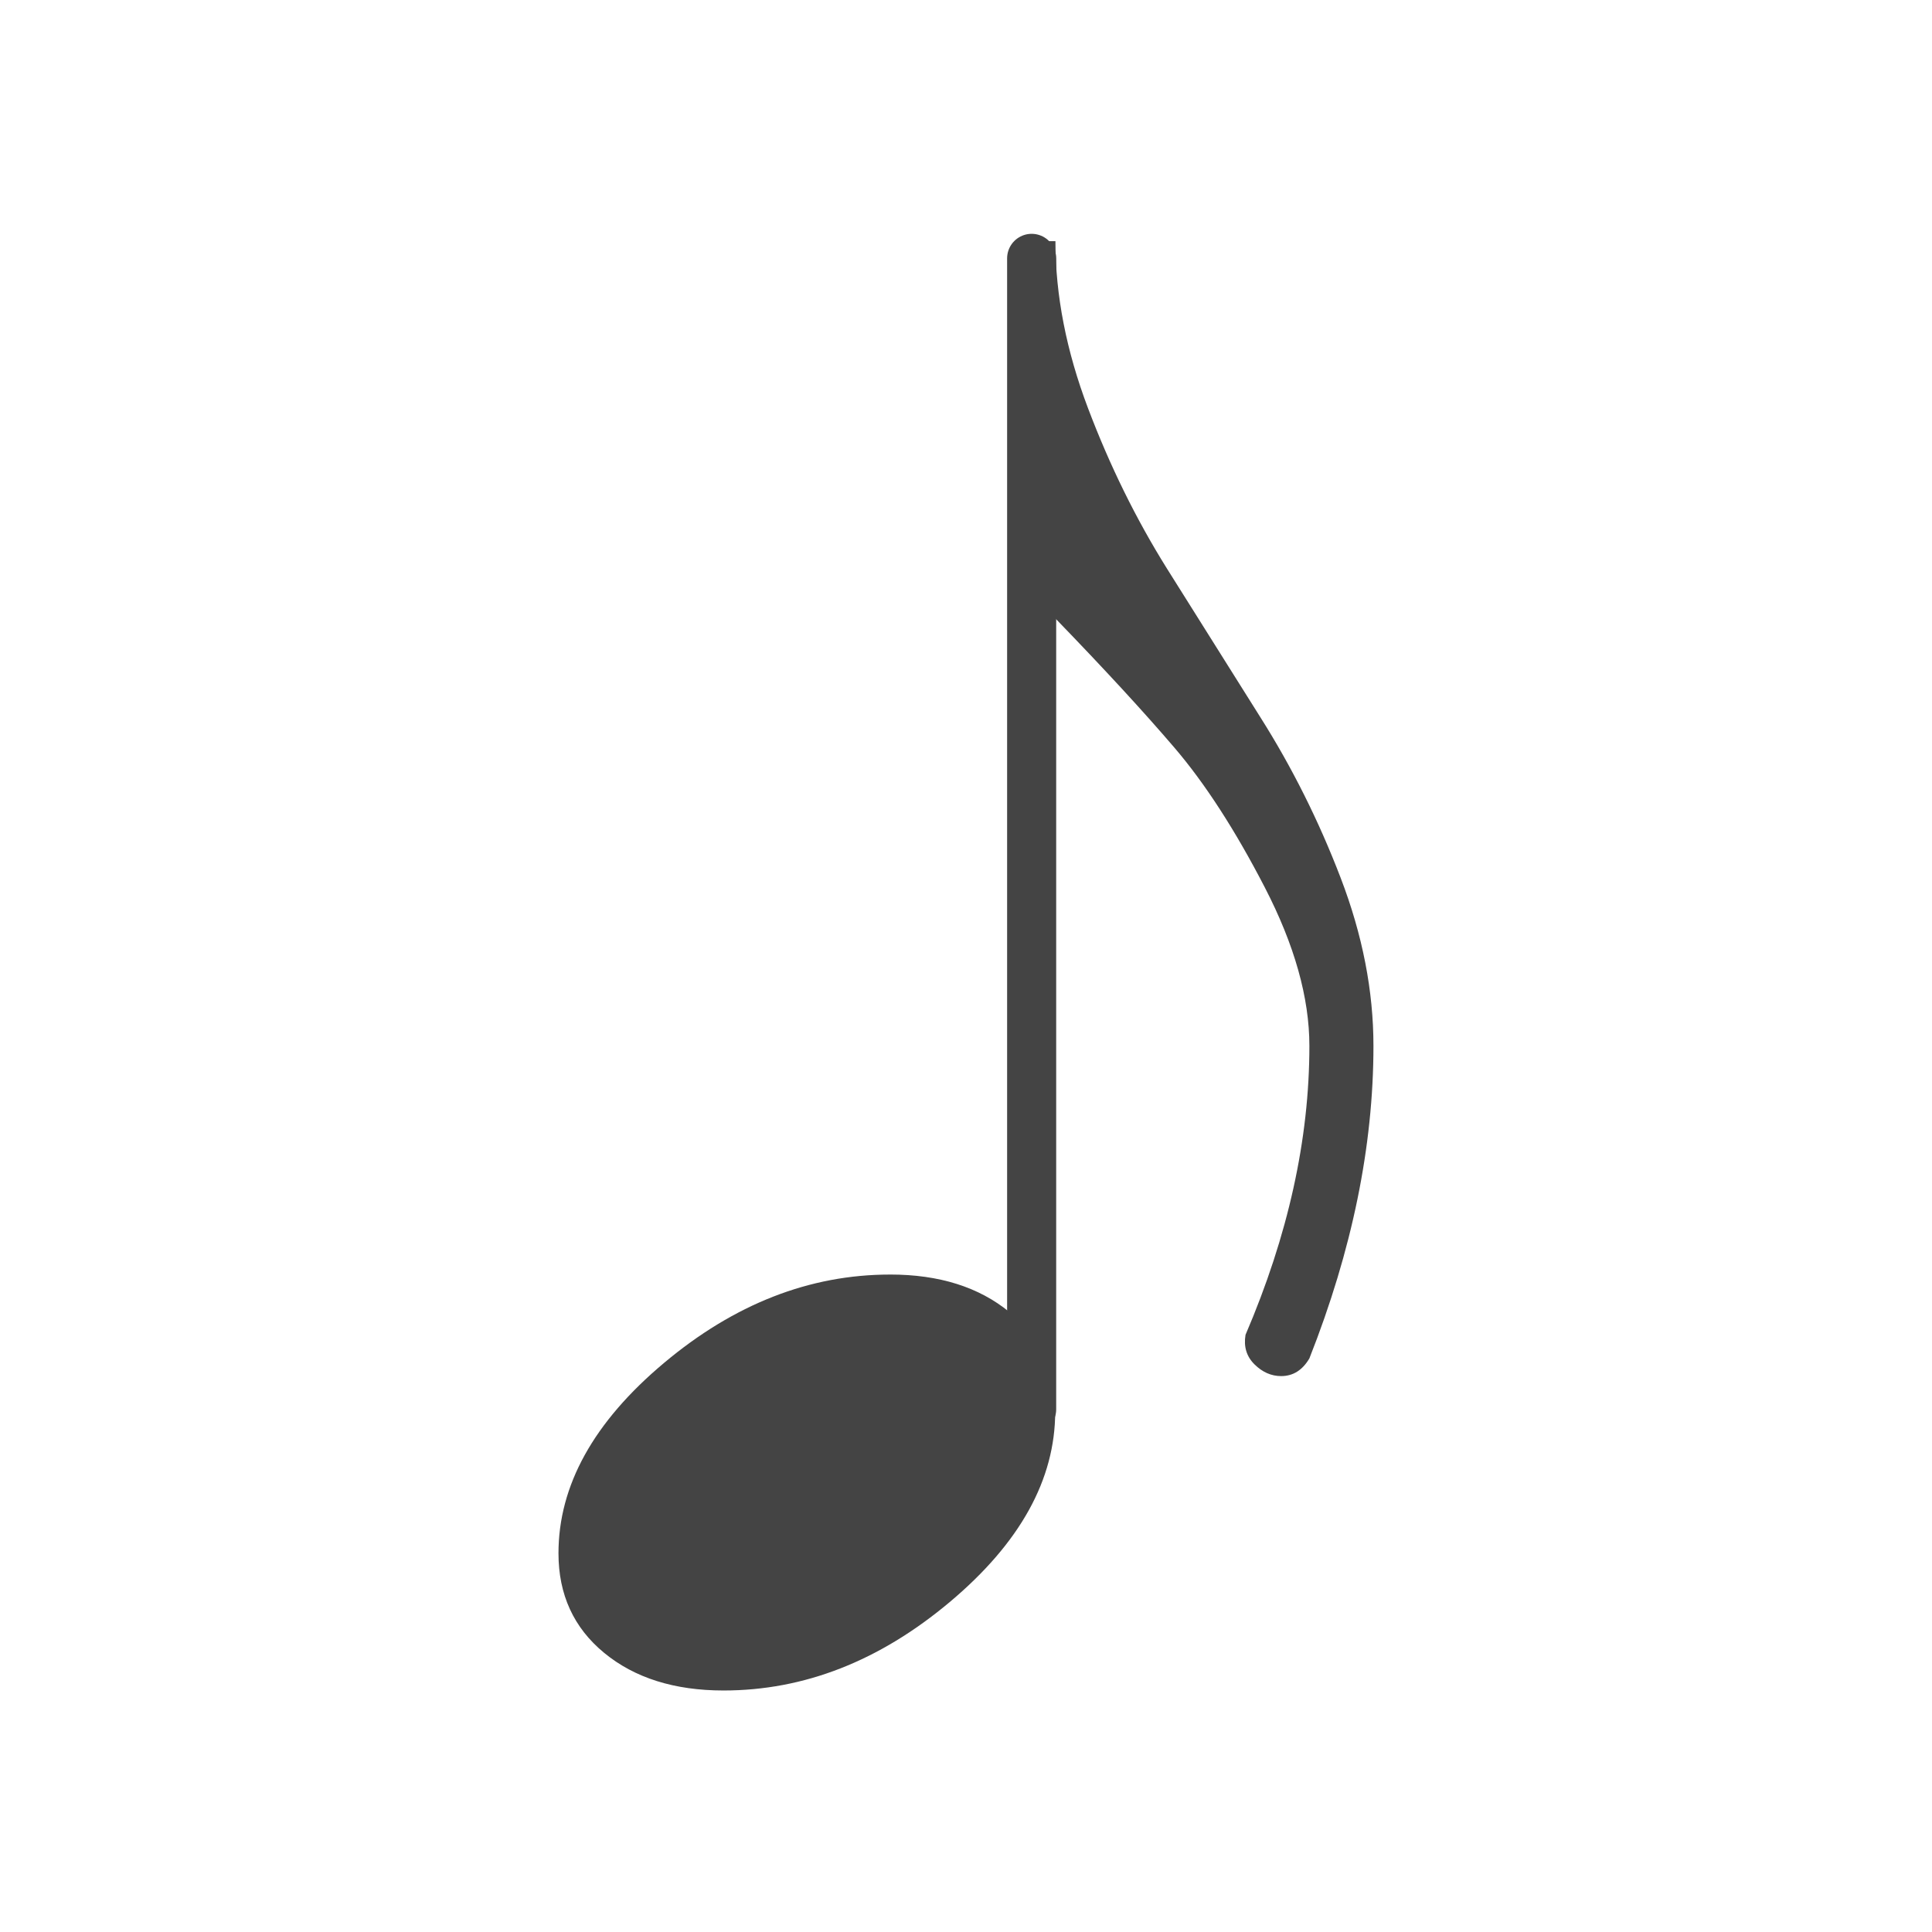 <?xml version="1.0" encoding="UTF-8" standalone="no"?>
<svg
   xmlns:dc="http://purl.org/dc/elements/1.1/"
   xmlns:cc="http://creativecommons.org/ns#"
   xmlns:rdf="http://www.w3.org/1999/02/22-rdf-syntax-ns#"
   xmlns:svg="http://www.w3.org/2000/svg"
   xmlns="http://www.w3.org/2000/svg"
   xmlns:sodipodi="http://sodipodi.sourceforge.net/DTD/sodipodi-0.dtd"
   xmlns:inkscape="http://www.inkscape.org/namespaces/inkscape"
   width="32"
   height="32"
   viewBox="0 0 106.667 106.667"
   version="1.2"
   id="svg2"
   inkscape:version="0.48.3.1 r9886"
   sodipodi:docname="pitch.svg">
  <sodipodi:namedview
     pagecolor="#ffffff"
     bordercolor="#666666"
     borderopacity="1"
     objecttolerance="10"
     gridtolerance="1"
     guidetolerance="10"
     inkscape:pageopacity="0"
     inkscape:pageshadow="2"
     inkscape:window-width="1553"
     inkscape:window-height="876"
     id="namedview802"
     showgrid="false"
     inkscape:zoom="4"
     inkscape:cx="-57.337912"
     inkscape:cy="-19.375595"
     inkscape:window-x="0"
     inkscape:window-y="0"
     inkscape:window-maximized="1"
     inkscape:current-layer="svg2"
     fit-margin-top="4"
     fit-margin-left="4"
     fit-margin-right="4"
     fit-margin-bottom="4" />
  <title
     id="title4">Qt Svg Document</title>
  <desc
     id="desc6">Generated with Qt</desc>
  <defs
     id="defs8" />
  <g
     style="font-size:83.333px;font-style:normal;font-weight:400;fill:#000000;stroke:#000000;stroke-width:1;stroke-linecap:square;stroke-linejoin:bevel;stroke-opacity:1;font-family:MScore;fill-opacity:1"
     id="g24"
     font-style="normal"
     font-weight="400"
     font-size="83.333"
     transform="matrix(3.125,0,0,3.125,-70.474,92.142)" />
  <g
     style="font-size:83.333px;font-style:normal;font-weight:400;fill:#000000;stroke:#000000;stroke-width:1;stroke-linecap:square;stroke-linejoin:bevel;stroke-opacity:1;font-family:MScore;fill-opacity:1"
     id="g30"
     font-style="normal"
     font-weight="400"
     font-size="83.333"
     transform="matrix(3.125,0,0,3.125,91.645,14.266)" />
  <g
     style="font-size:83.333px;font-style:normal;font-weight:400;fill:#444444;fill-opacity:1;fill-rule:evenodd;stroke:none;font-family:MScore"
     id="g32"
     font-style="normal"
     font-weight="400"
     font-size="83.333"
     transform="matrix(1,0,0,1,58.286,13.299)">
    <path
       style="fill-rule:nonzero;fill:#444444;fill-opacity:1"
       inkscape:connector-curvature="0"
       id="path34"
       d="m -1.189,20.848 1.174,0 C 2.663,23.614 4.85,25.988 6.544,27.968 c 1.695,1.98 3.362,4.557 5.002,7.731 1.64,3.174 2.46,6.09 2.46,8.748 -10e-5,5.154 -1.175,10.47 -3.526,15.95 -0.109,0.651 0.055,1.194 0.492,1.628 0.437,0.434 0.929,0.651 1.476,0.651 0.656,0 1.175,-0.326 1.558,-0.977 2.358,-5.968 3.537,-11.718 3.537,-17.252 0,-3.038 -0.603,-6.13 -1.81,-9.277 -1.206,-3.147 -2.684,-6.103 -4.434,-8.87 L 6.135,18.081 C 4.44,15.368 2.991,12.425 1.789,9.251 0.586,6.078 -0.015,2.999 -0.015,0.015 l -1.174,0 0,20.832"
       vector-effect="non-scaling-stroke" />
  </g>
  <g
     style="font-size:83.333px;font-style:normal;font-weight:400;fill:#444444;stroke:#444444;stroke-width:0.867;stroke-linecap:round;stroke-linejoin:bevel;stroke-opacity:1;font-family:MScore;fill-opacity:1;stroke-miterlimit:4;stroke-dasharray:none"
     id="g36"
     font-style="normal"
     font-weight="400"
     font-size="83.333"
     transform="matrix(3.125,0,0,3.125,56.958,77.811)">
    <polyline
       style="fill:#444444;fill-opacity:1;stroke-width:0.867;stroke-miterlimit:4;stroke-dasharray:none;stroke:#444444;stroke-opacity:1"
       id="polyline38"
       points="0,0 0,-20.335 "
       vector-effect="none" />
  </g>
  <g
     style="font-size:83.333px;font-style:normal;font-weight:400;fill:#000000;stroke:#000000;stroke-width:1;stroke-linecap:square;stroke-linejoin:bevel;stroke-opacity:1;font-family:MScore;fill-opacity:1"
     id="g40"
     font-style="normal"
     font-weight="400"
     font-size="83.333"
     transform="matrix(3.125,0,0,3.125,64.223,81.724)" />
  <g
     style="font-size:83.333px;font-style:normal;font-weight:400;fill:#444444;fill-opacity:1;fill-rule:evenodd;stroke:none;font-family:MScore"
     id="g42"
     font-style="normal"
     font-weight="400"
     font-size="83.333"
     transform="matrix(1,0,0,1,30.818,81.81)">
    <path
       style="fill-rule:nonzero;fill:#444444;fill-opacity:1"
       inkscape:connector-curvature="0"
       id="path44"
       d="m 18.326,-11.441 c -4.449,0 -8.612,1.629 -12.491,4.886 C 1.955,-3.298 0.016,0.204 0.016,3.949 0.016,6.229 0.857,8.062 2.538,9.446 c 1.682,1.384 3.879,2.077 6.592,2.077 4.449,0 8.612,-1.629 12.491,-4.886 3.879,-3.257 5.819,-6.759 5.819,-10.505 0,-2.28 -0.841,-4.112 -2.523,-5.497 -1.682,-1.384 -3.879,-2.077 -6.591,-2.077"
       vector-effect="non-scaling-stroke" />
  </g>
  <g
     style="font-size:83.333px;font-style:normal;font-weight:400;fill:#000000;stroke:#000000;stroke-width:1;stroke-linecap:square;stroke-linejoin:bevel;stroke-opacity:1;font-family:MScore;fill-opacity:1"
     id="g46"
     font-style="normal"
     font-weight="400"
     font-size="83.333"
     transform="matrix(3.125,0,0,3.125,120.835,71.307)" />
  <g
     style="font-size:83.333px;font-style:normal;font-weight:400;fill:#000000;stroke:#000000;stroke-width:1;stroke-linecap:square;stroke-linejoin:bevel;stroke-opacity:1;font-family:MScore;fill-opacity:1"
     id="g52"
     font-style="normal"
     font-weight="400"
     font-size="83.333"
     transform="matrix(3.125,0,0,3.125,147.731,71.307)" />
  <g
     style="font-size:83.333px;font-style:normal;font-weight:400;fill:#000000;stroke:#000000;stroke-width:1;stroke-linecap:square;stroke-linejoin:bevel;stroke-opacity:1;font-family:MScore;fill-opacity:1"
     id="g58"
     font-style="normal"
     font-weight="400"
     font-size="83.333"
     transform="matrix(3.125,0,0,3.125,190.765,71.307)" />
  <g
     style="font-size:83.333px;font-style:normal;font-weight:400;fill:#000000;stroke:#000000;stroke-width:1;stroke-linecap:square;stroke-linejoin:bevel;stroke-opacity:1;font-family:MScore;fill-opacity:1"
     id="g80"
     font-style="normal"
     font-weight="400"
     font-size="83.333"
     transform="matrix(3.125,0,0,3.125,297.926,50.472)" />
  <g
     style="font-size:83.333px;font-style:normal;font-weight:400;fill:#000000;stroke:#000000;stroke-width:1;stroke-linecap:square;stroke-linejoin:bevel;stroke-opacity:1;font-family:MScore;fill-opacity:1"
     id="g102"
     font-style="normal"
     font-weight="400"
     font-size="83.333"
     transform="matrix(3.125,0,0,3.125,421.82,50.472)" />
  <g
     style="font-size:83.333px;font-style:normal;font-weight:400;fill:#000000;stroke:#000000;stroke-width:1;stroke-linecap:square;stroke-linejoin:bevel;stroke-opacity:1;font-family:MScore;fill-opacity:1"
     id="g124"
     font-style="normal"
     font-weight="400"
     font-size="83.333"
     transform="matrix(3.125,0,0,3.125,545.715,50.472)" />
  <g
     style="font-size:83.333px;font-style:normal;font-weight:400;fill:#000000;stroke:#000000;stroke-width:1;stroke-linecap:square;stroke-linejoin:bevel;stroke-opacity:1;font-family:MScore;fill-opacity:1"
     id="g146"
     font-style="normal"
     font-weight="400"
     font-size="83.333"
     transform="matrix(3.125,0,0,3.125,669.61,50.472)" />
  <g
     style="font-size:83.333px;font-style:normal;font-weight:400;fill:#000000;stroke:#000000;stroke-width:1;stroke-linecap:square;stroke-linejoin:bevel;stroke-opacity:1;font-family:MScore;fill-opacity:1"
     id="g168"
     font-style="normal"
     font-weight="400"
     font-size="83.333"
     transform="matrix(3.125,0,0,3.125,793.5,50.472)" />
  <g
     style="font-size:83.333px;font-style:normal;font-weight:400;fill:#000000;stroke:#000000;stroke-width:1;stroke-linecap:square;stroke-linejoin:bevel;stroke-opacity:1;font-family:MScore;fill-opacity:1"
     id="g190"
     font-style="normal"
     font-weight="400"
     font-size="83.333"
     transform="matrix(3.125,0,0,3.125,917.4,50.472)" />
  <g
     style="font-size:83.333px;font-style:normal;font-weight:400;fill:#000000;stroke:#000000;stroke-width:1;stroke-linecap:square;stroke-linejoin:bevel;stroke-opacity:1;font-family:MScore;fill-opacity:1"
     id="g212"
     font-style="normal"
     font-weight="400"
     font-size="83.333"
     transform="matrix(3.125,0,0,3.125,1041.29,50.472)" />
  <g
     style="font-size:83.333px;font-style:normal;font-weight:400;fill:#000000;stroke:#000000;stroke-width:1;stroke-linecap:square;stroke-linejoin:bevel;stroke-opacity:1;font-family:MScore;fill-opacity:1"
     id="g234"
     font-style="normal"
     font-weight="400"
     font-size="83.333"
     transform="matrix(3.125,0,0,3.125,1165.19,50.472)" />
  <g
     style="font-size:83.333px;font-style:normal;font-weight:400;fill:#000000;stroke:#000000;stroke-width:1;stroke-linecap:square;stroke-linejoin:bevel;stroke-opacity:1;font-family:MScore;fill-opacity:1"
     id="g256"
     font-style="normal"
     font-weight="400"
     font-size="83.333"
     transform="matrix(3.125,0,0,3.125,1289.08,50.472)" />
  <g
     style="font-size:83.333px;font-style:normal;font-weight:400;fill:#000000;stroke:#000000;stroke-width:1;stroke-linecap:square;stroke-linejoin:bevel;stroke-opacity:1;font-family:MScore;fill-opacity:1"
     id="g278"
     font-style="normal"
     font-weight="400"
     font-size="83.333"
     transform="matrix(3.125,0,0,3.125,1412.98,50.472)" />
  <g
     style="font-size:83.333px;font-style:normal;font-weight:400;fill:#000000;stroke:#000000;stroke-width:1;stroke-linecap:square;stroke-linejoin:bevel;stroke-opacity:1;font-family:MScore;fill-opacity:1"
     id="g300"
     font-style="normal"
     font-weight="400"
     font-size="83.333"
     transform="matrix(3.125,0,0,3.125,1536.87,50.472)" />
  <g
     style="font-size:83.333px;font-style:normal;font-weight:400;fill:#000000;stroke:#000000;stroke-width:1;stroke-linecap:square;stroke-linejoin:bevel;stroke-opacity:1;font-family:MScore;fill-opacity:1"
     id="g322"
     font-style="normal"
     font-weight="400"
     font-size="83.333"
     transform="matrix(3.125,0,0,3.125,1660.77,50.472)" />
  <g
     style="font-size:83.333px;font-style:normal;font-weight:400;fill:#000000;stroke:#000000;stroke-width:1;stroke-linecap:square;stroke-linejoin:bevel;stroke-opacity:1;font-family:MScore;fill-opacity:1"
     id="g344"
     font-style="normal"
     font-weight="400"
     font-size="83.333"
     transform="matrix(3.125,0,0,3.125,1784.66,50.472)" />
  <g
     style="font-size:83.333px;font-style:normal;font-weight:400;fill:#000000;stroke:#000000;stroke-width:1;stroke-linecap:square;stroke-linejoin:bevel;stroke-opacity:1;font-family:MScore;fill-opacity:1"
     id="g366"
     font-style="normal"
     font-weight="400"
     font-size="83.333"
     transform="matrix(3.125,0,0,3.125,1908.55,50.472)" />
  <g
     style="font-size:83.333px;font-style:normal;font-weight:400;fill:#000000;stroke:#000000;stroke-width:1;stroke-linecap:square;stroke-linejoin:bevel;stroke-opacity:1;font-family:MScore;fill-opacity:1"
     id="g388"
     font-style="normal"
     font-weight="400"
     font-size="83.333"
     transform="matrix(3.125,0,0,3.125,-117.739,368.201)" />
  <g
     style="font-size:83.333px;font-style:normal;font-weight:400;fill:#000000;stroke:#000000;stroke-width:1;stroke-linecap:square;stroke-linejoin:bevel;stroke-opacity:1;font-family:MScore;fill-opacity:1"
     id="g394"
     font-style="normal"
     font-weight="400"
     font-size="83.333"
     transform="matrix(3.125,0,0,3.125,-20.295,326.531)" />
  <g
     style="font-size:11px;font-style:normal;font-weight:400;fill:#000000;stroke:#000000;stroke-width:1;stroke-linecap:square;stroke-linejoin:bevel;stroke-opacity:1;font-family:FreeSerifMscore;fill-opacity:1"
     id="g404"
     font-style="normal"
     font-weight="400"
     font-size="11"
     transform="matrix(3.125,0,0,3.125,-134.407,305.697)" />
  <g
     style="font-size:83.333px;font-style:normal;font-weight:400;fill:#000000;stroke:#000000;stroke-width:1;stroke-linecap:square;stroke-linejoin:bevel;stroke-opacity:1;font-family:MScore;fill-opacity:1"
     id="g422"
     font-style="normal"
     font-weight="400"
     font-size="83.333"
     transform="matrix(3.125,0,0,3.125,105.317,326.531)" />
  <g
     style="font-size:83.333px;font-style:normal;font-weight:400;fill:#000000;stroke:#000000;stroke-width:1;stroke-linecap:square;stroke-linejoin:bevel;stroke-opacity:1;font-family:MScore;fill-opacity:1"
     id="g444"
     font-style="normal"
     font-weight="400"
     font-size="83.333"
     transform="matrix(3.125,0,0,3.125,233.951,326.531)" />
  <g
     style="font-size:83.333px;font-style:normal;font-weight:400;fill:#000000;stroke:#000000;stroke-width:1;stroke-linecap:square;stroke-linejoin:bevel;stroke-opacity:1;font-family:MScore;fill-opacity:1"
     id="g466"
     font-style="normal"
     font-weight="400"
     font-size="83.333"
     transform="matrix(3.125,0,0,3.125,362.584,326.531)" />
  <g
     style="font-size:83.333px;font-style:normal;font-weight:400;fill:#000000;stroke:#000000;stroke-width:1;stroke-linecap:square;stroke-linejoin:bevel;stroke-opacity:1;font-family:MScore;fill-opacity:1"
     id="g488"
     font-style="normal"
     font-weight="400"
     font-size="83.333"
     transform="matrix(3.125,0,0,3.125,491.218,326.531)" />
  <g
     style="font-size:83.333px;font-style:normal;font-weight:400;fill:#000000;stroke:#000000;stroke-width:1;stroke-linecap:square;stroke-linejoin:bevel;stroke-opacity:1;font-family:MScore;fill-opacity:1"
     id="g510"
     font-style="normal"
     font-weight="400"
     font-size="83.333"
     transform="matrix(3.125,0,0,3.125,619.851,326.531)" />
  <g
     style="font-size:83.333px;font-style:normal;font-weight:400;fill:#000000;stroke:#000000;stroke-width:1;stroke-linecap:square;stroke-linejoin:bevel;stroke-opacity:1;font-family:MScore;fill-opacity:1"
     id="g532"
     font-style="normal"
     font-weight="400"
     font-size="83.333"
     transform="matrix(3.125,0,0,3.125,748.48,326.531)" />
  <g
     style="font-size:83.333px;font-style:normal;font-weight:400;fill:#000000;stroke:#000000;stroke-width:1;stroke-linecap:square;stroke-linejoin:bevel;stroke-opacity:1;font-family:MScore;fill-opacity:1"
     id="g554"
     font-style="normal"
     font-weight="400"
     font-size="83.333"
     transform="matrix(3.125,0,0,3.125,877.12,326.531)" />
  <g
     style="font-size:83.333px;font-style:normal;font-weight:400;fill:#000000;stroke:#000000;stroke-width:1;stroke-linecap:square;stroke-linejoin:bevel;stroke-opacity:1;font-family:MScore;fill-opacity:1"
     id="g576"
     font-style="normal"
     font-weight="400"
     font-size="83.333"
     transform="matrix(3.125,0,0,3.125,1005.75,326.531)" />
  <g
     style="font-size:83.333px;font-style:normal;font-weight:400;fill:#000000;stroke:#000000;stroke-width:1;stroke-linecap:square;stroke-linejoin:bevel;stroke-opacity:1;font-family:MScore;fill-opacity:1"
     id="g598"
     font-style="normal"
     font-weight="400"
     font-size="83.333"
     transform="matrix(3.125,0,0,3.125,1134.38,326.531)" />
  <g
     style="font-size:83.333px;font-style:normal;font-weight:400;fill:#000000;stroke:#000000;stroke-width:1;stroke-linecap:square;stroke-linejoin:bevel;stroke-opacity:1;font-family:MScore;fill-opacity:1"
     id="g620"
     font-style="normal"
     font-weight="400"
     font-size="83.333"
     transform="matrix(3.125,0,0,3.125,1263.02,326.531)" />
  <g
     style="font-size:83.333px;font-style:normal;font-weight:400;fill:#000000;stroke:#000000;stroke-width:1;stroke-linecap:square;stroke-linejoin:bevel;stroke-opacity:1;font-family:MScore;fill-opacity:1"
     id="g642"
     font-style="normal"
     font-weight="400"
     font-size="83.333"
     transform="matrix(3.125,0,0,3.125,1391.65,326.531)" />
  <g
     style="font-size:83.333px;font-style:normal;font-weight:400;fill:#000000;stroke:#000000;stroke-width:1;stroke-linecap:square;stroke-linejoin:bevel;stroke-opacity:1;font-family:MScore;fill-opacity:1"
     id="g664"
     font-style="normal"
     font-weight="400"
     font-size="83.333"
     transform="matrix(3.125,0,0,3.125,1520.29,326.531)" />
  <g
     style="font-size:83.333px;font-style:normal;font-weight:400;fill:#000000;stroke:#000000;stroke-width:1;stroke-linecap:square;stroke-linejoin:bevel;stroke-opacity:1;font-family:MScore;fill-opacity:1"
     id="g686"
     font-style="normal"
     font-weight="400"
     font-size="83.333"
     transform="matrix(3.125,0,0,3.125,1648.92,326.531)" />
  <g
     style="font-size:83.333px;font-style:normal;font-weight:400;fill:#000000;stroke:#000000;stroke-width:1;stroke-linecap:square;stroke-linejoin:bevel;stroke-opacity:1;font-family:MScore;fill-opacity:1"
     id="g708"
     font-style="normal"
     font-weight="400"
     font-size="83.333"
     transform="matrix(3.125,0,0,3.125,1777.55,326.531)" />
  <g
     style="font-size:83.333px;font-style:normal;font-weight:400;fill:#000000;stroke:#000000;stroke-width:1;stroke-linecap:square;stroke-linejoin:bevel;stroke-opacity:1;font-family:MScore;fill-opacity:1"
     id="g730"
     font-style="normal"
     font-weight="400"
     font-size="83.333"
     transform="matrix(3.125,0,0,3.125,1906.19,326.531)" />
  <g
     style="font-size:83.333px;font-style:normal;font-weight:400;fill:#000000;stroke:#000000;stroke-width:1;stroke-linecap:square;stroke-linejoin:bevel;stroke-opacity:1;font-family:MScore;fill-opacity:1"
     id="g752"
     font-style="normal"
     font-weight="400"
     font-size="83.333"
     transform="matrix(3.125,0,0,3.125,-117.739,644.26)" />
  <g
     style="font-size:83.333px;font-style:normal;font-weight:400;fill:#000000;stroke:#000000;stroke-width:1;stroke-linecap:square;stroke-linejoin:bevel;stroke-opacity:1;font-family:MScore;fill-opacity:1"
     id="g758"
     font-style="normal"
     font-weight="400"
     font-size="83.333"
     transform="matrix(3.125,0,0,3.125,113.583,602.591)" />
  <g
     style="font-size:11px;font-style:normal;font-weight:400;fill:#000000;stroke:#000000;stroke-width:1;stroke-linecap:square;stroke-linejoin:bevel;stroke-opacity:1;font-family:FreeSerifMscore;fill-opacity:1"
     id="g772"
     font-style="normal"
     font-weight="400"
     font-size="11"
     transform="matrix(3.125,0,0,3.125,-134.407,581.756)" />
  <g
     style="font-size:11px;font-style:normal;font-weight:400;fill:#000000;stroke:#000000;stroke-width:1;stroke-linecap:square;stroke-linejoin:bevel;stroke-opacity:1;font-family:FreeSerifMscore;fill-opacity:1"
     id="g778"
     font-style="normal"
     font-weight="400"
     font-size="11"
     transform="matrix(3.125,0,0,3.125,-256.3,40.057)" />
  <g
     style="font-size:11px;font-style:normal;font-weight:400;fill:#000000;stroke:#000000;stroke-width:1;stroke-linecap:square;stroke-linejoin:bevel;stroke-opacity:1;font-family:FreeSerifMscore;fill-opacity:1"
     id="g784"
     font-style="normal"
     font-weight="400"
     font-size="11"
     transform="matrix(3.125,0,0,3.125,-256.3,316.116)" />
  <g
     style="font-size:11px;font-style:normal;font-weight:400;fill:#000000;stroke:#000000;stroke-width:1;stroke-linecap:square;stroke-linejoin:bevel;stroke-opacity:1;font-family:FreeSerifMscore;fill-opacity:1"
     id="g790"
     font-style="normal"
     font-weight="400"
     font-size="11"
     transform="matrix(3.125,0,0,3.125,-256.3,592.175)" />
  <g
     style="font-size:11px;font-style:normal;font-weight:400;fill:#000000;stroke:#000000;stroke-width:1;stroke-linecap:square;stroke-linejoin:bevel;stroke-opacity:1;font-family:FreeSerifMscore;fill-opacity:1"
     id="g796"
     font-style="normal"
     font-weight="400"
     font-size="11"
     transform="matrix(3.125,0,0,3.125,-256.3,-116.205)" />
</svg>
